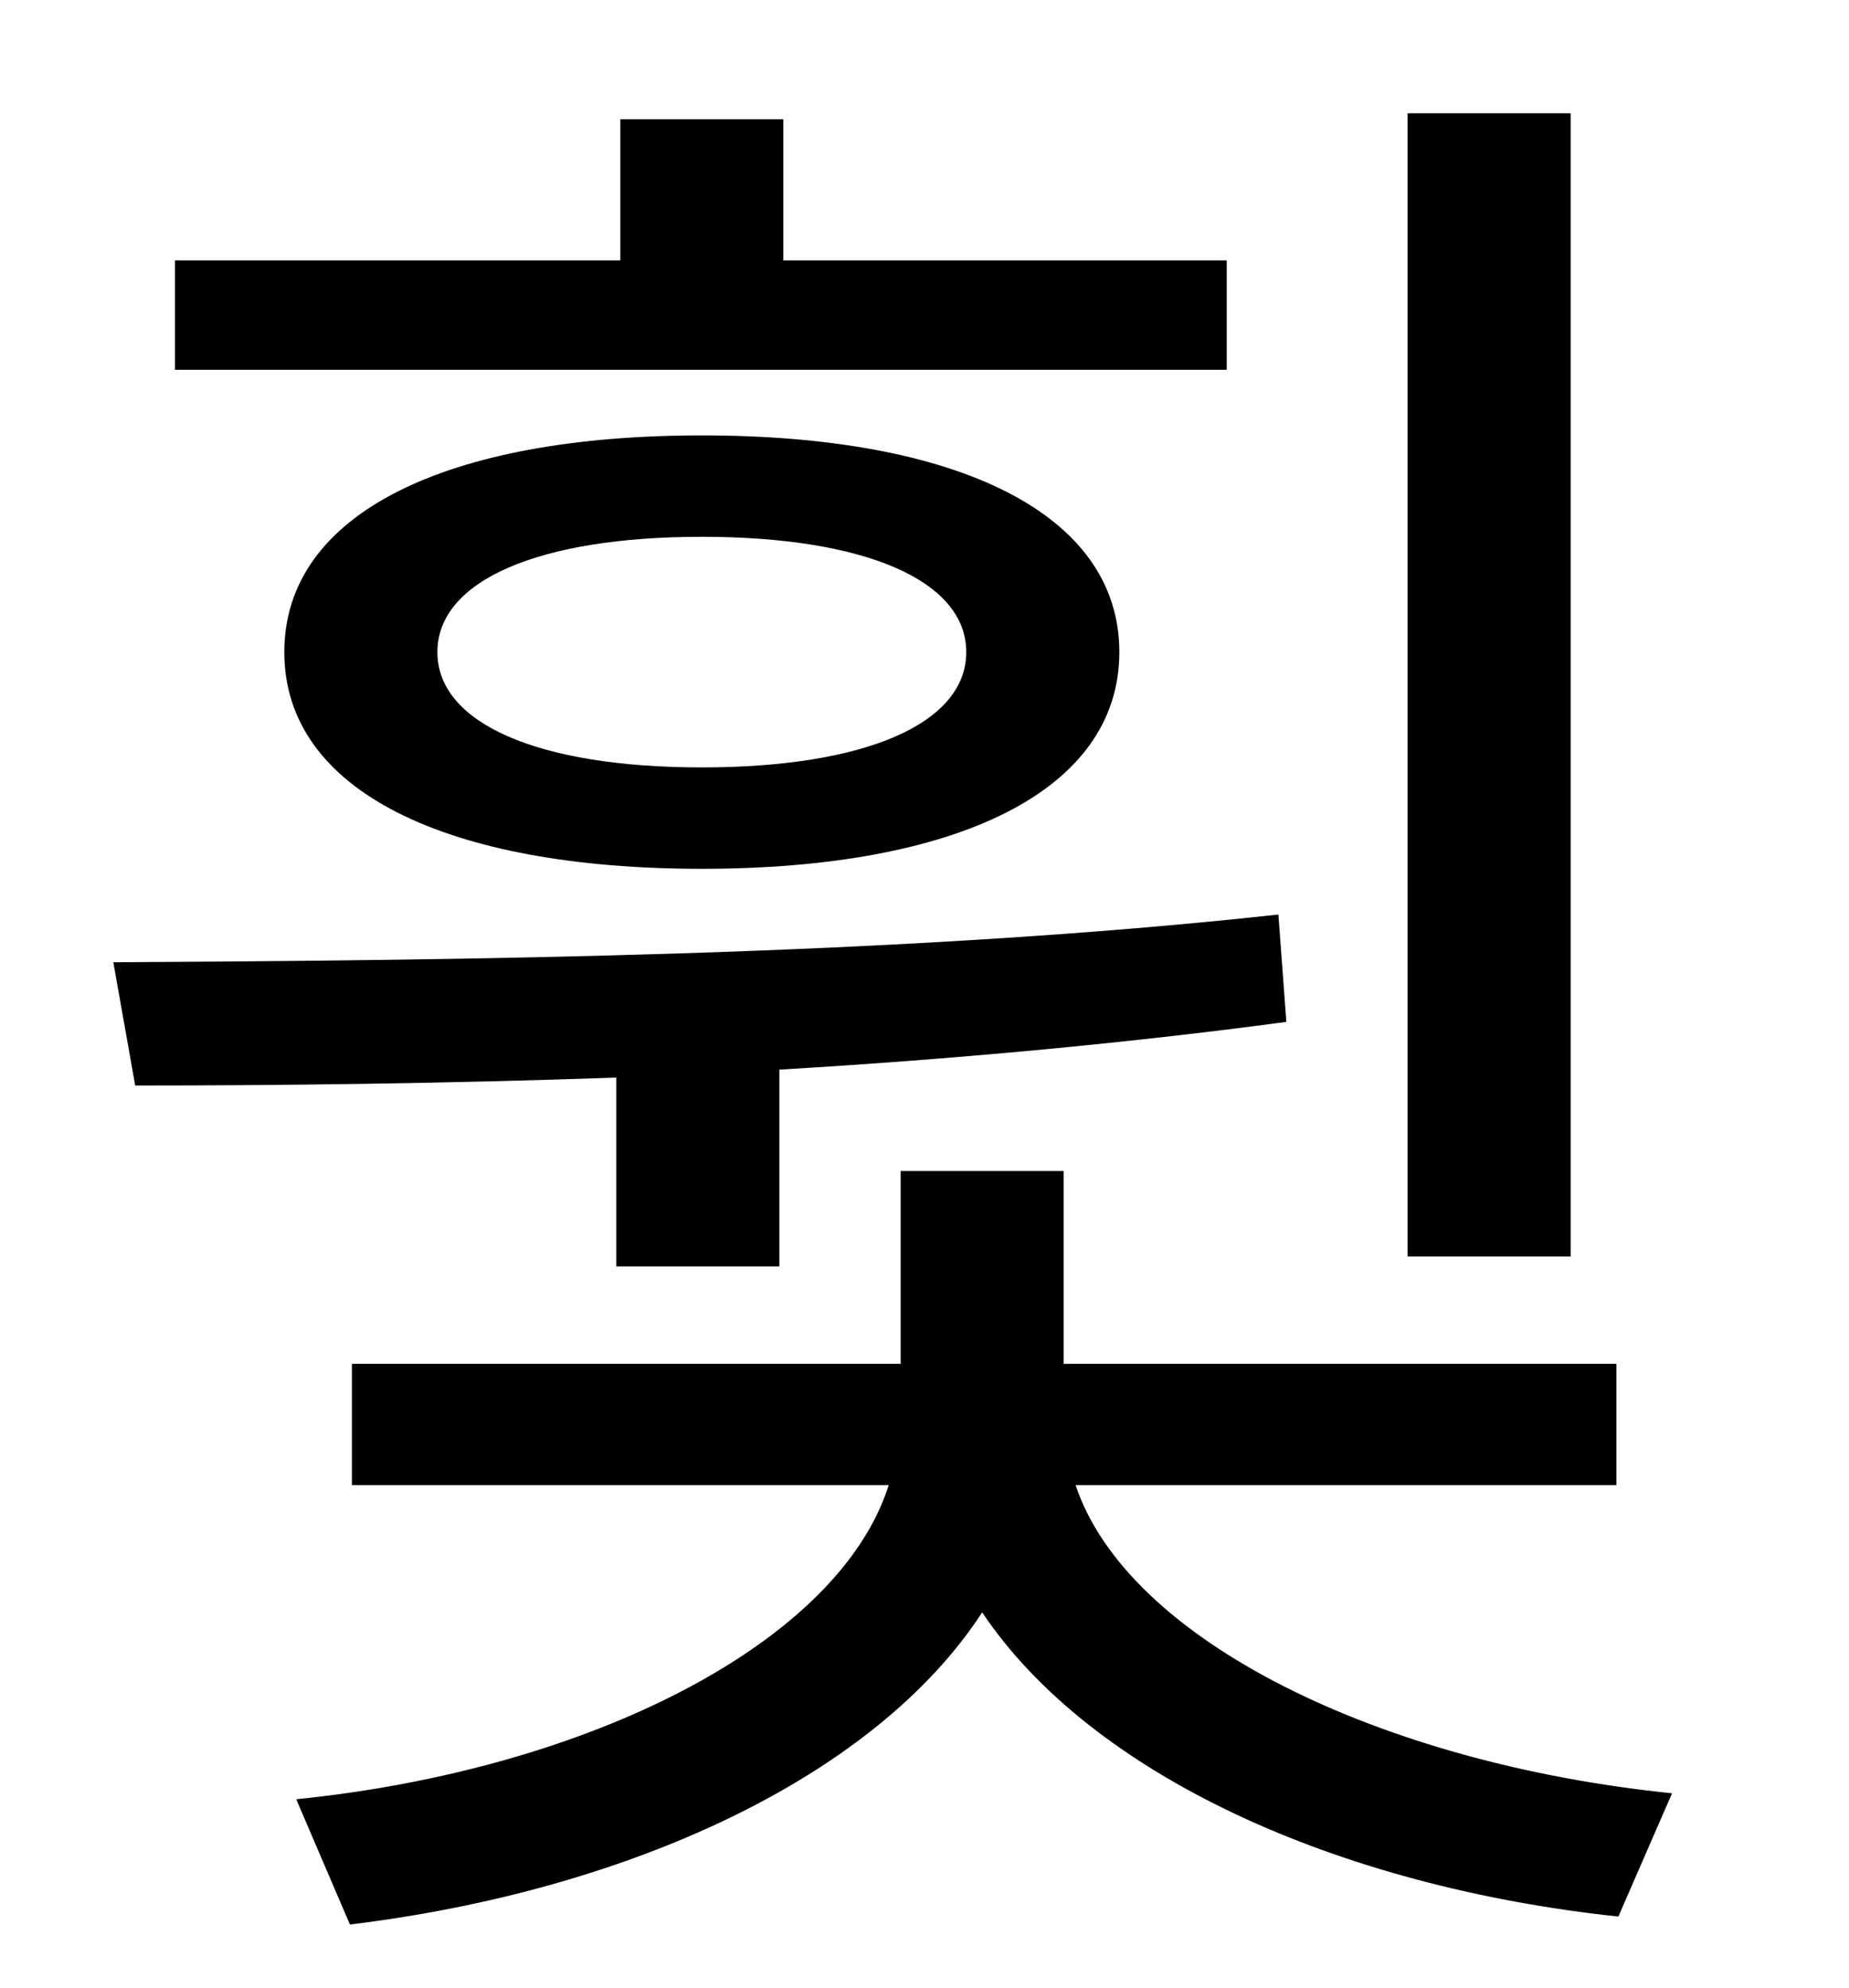<?xml version="1.0" standalone="no"?>
<!DOCTYPE svg PUBLIC "-//W3C//DTD SVG 1.1//EN" "http://www.w3.org/Graphics/SVG/1.1/DTD/svg11.dtd" >
<svg xmlns="http://www.w3.org/2000/svg" xmlns:xlink="http://www.w3.org/1999/xlink" version="1.1" viewBox="-10 0 930 1000">
   <path fill="currentColor"
d="M780 57v575h-82v-575h82zM607 131v55h-529v-55h224v-71h82v71h223zM476 328c0 -36 -51 -58 -133 -58s-133 22 -133 58s51 58 133 58s133 -22 133 -58zM133 328c0 -70 82 -109 210 -109s210 39 210 109s-82 109 -210 109s-210 -39 -210 -109zM300 637v-95
c-85 3 -168 4 -242 4l-11 -62c174 -1 394 -3 586 -24l4 54c-82 11 -170 19 -255 24v99h-82zM803 747h-272c26 78 153 140 300 155l-27 62c-141 -15 -265 -71 -320 -153c-54 83 -178 140 -318 157l-27 -63c148 -15 273 -79 298 -158h-270v-61h276v-97h82v97h278v61z" />
</svg>

